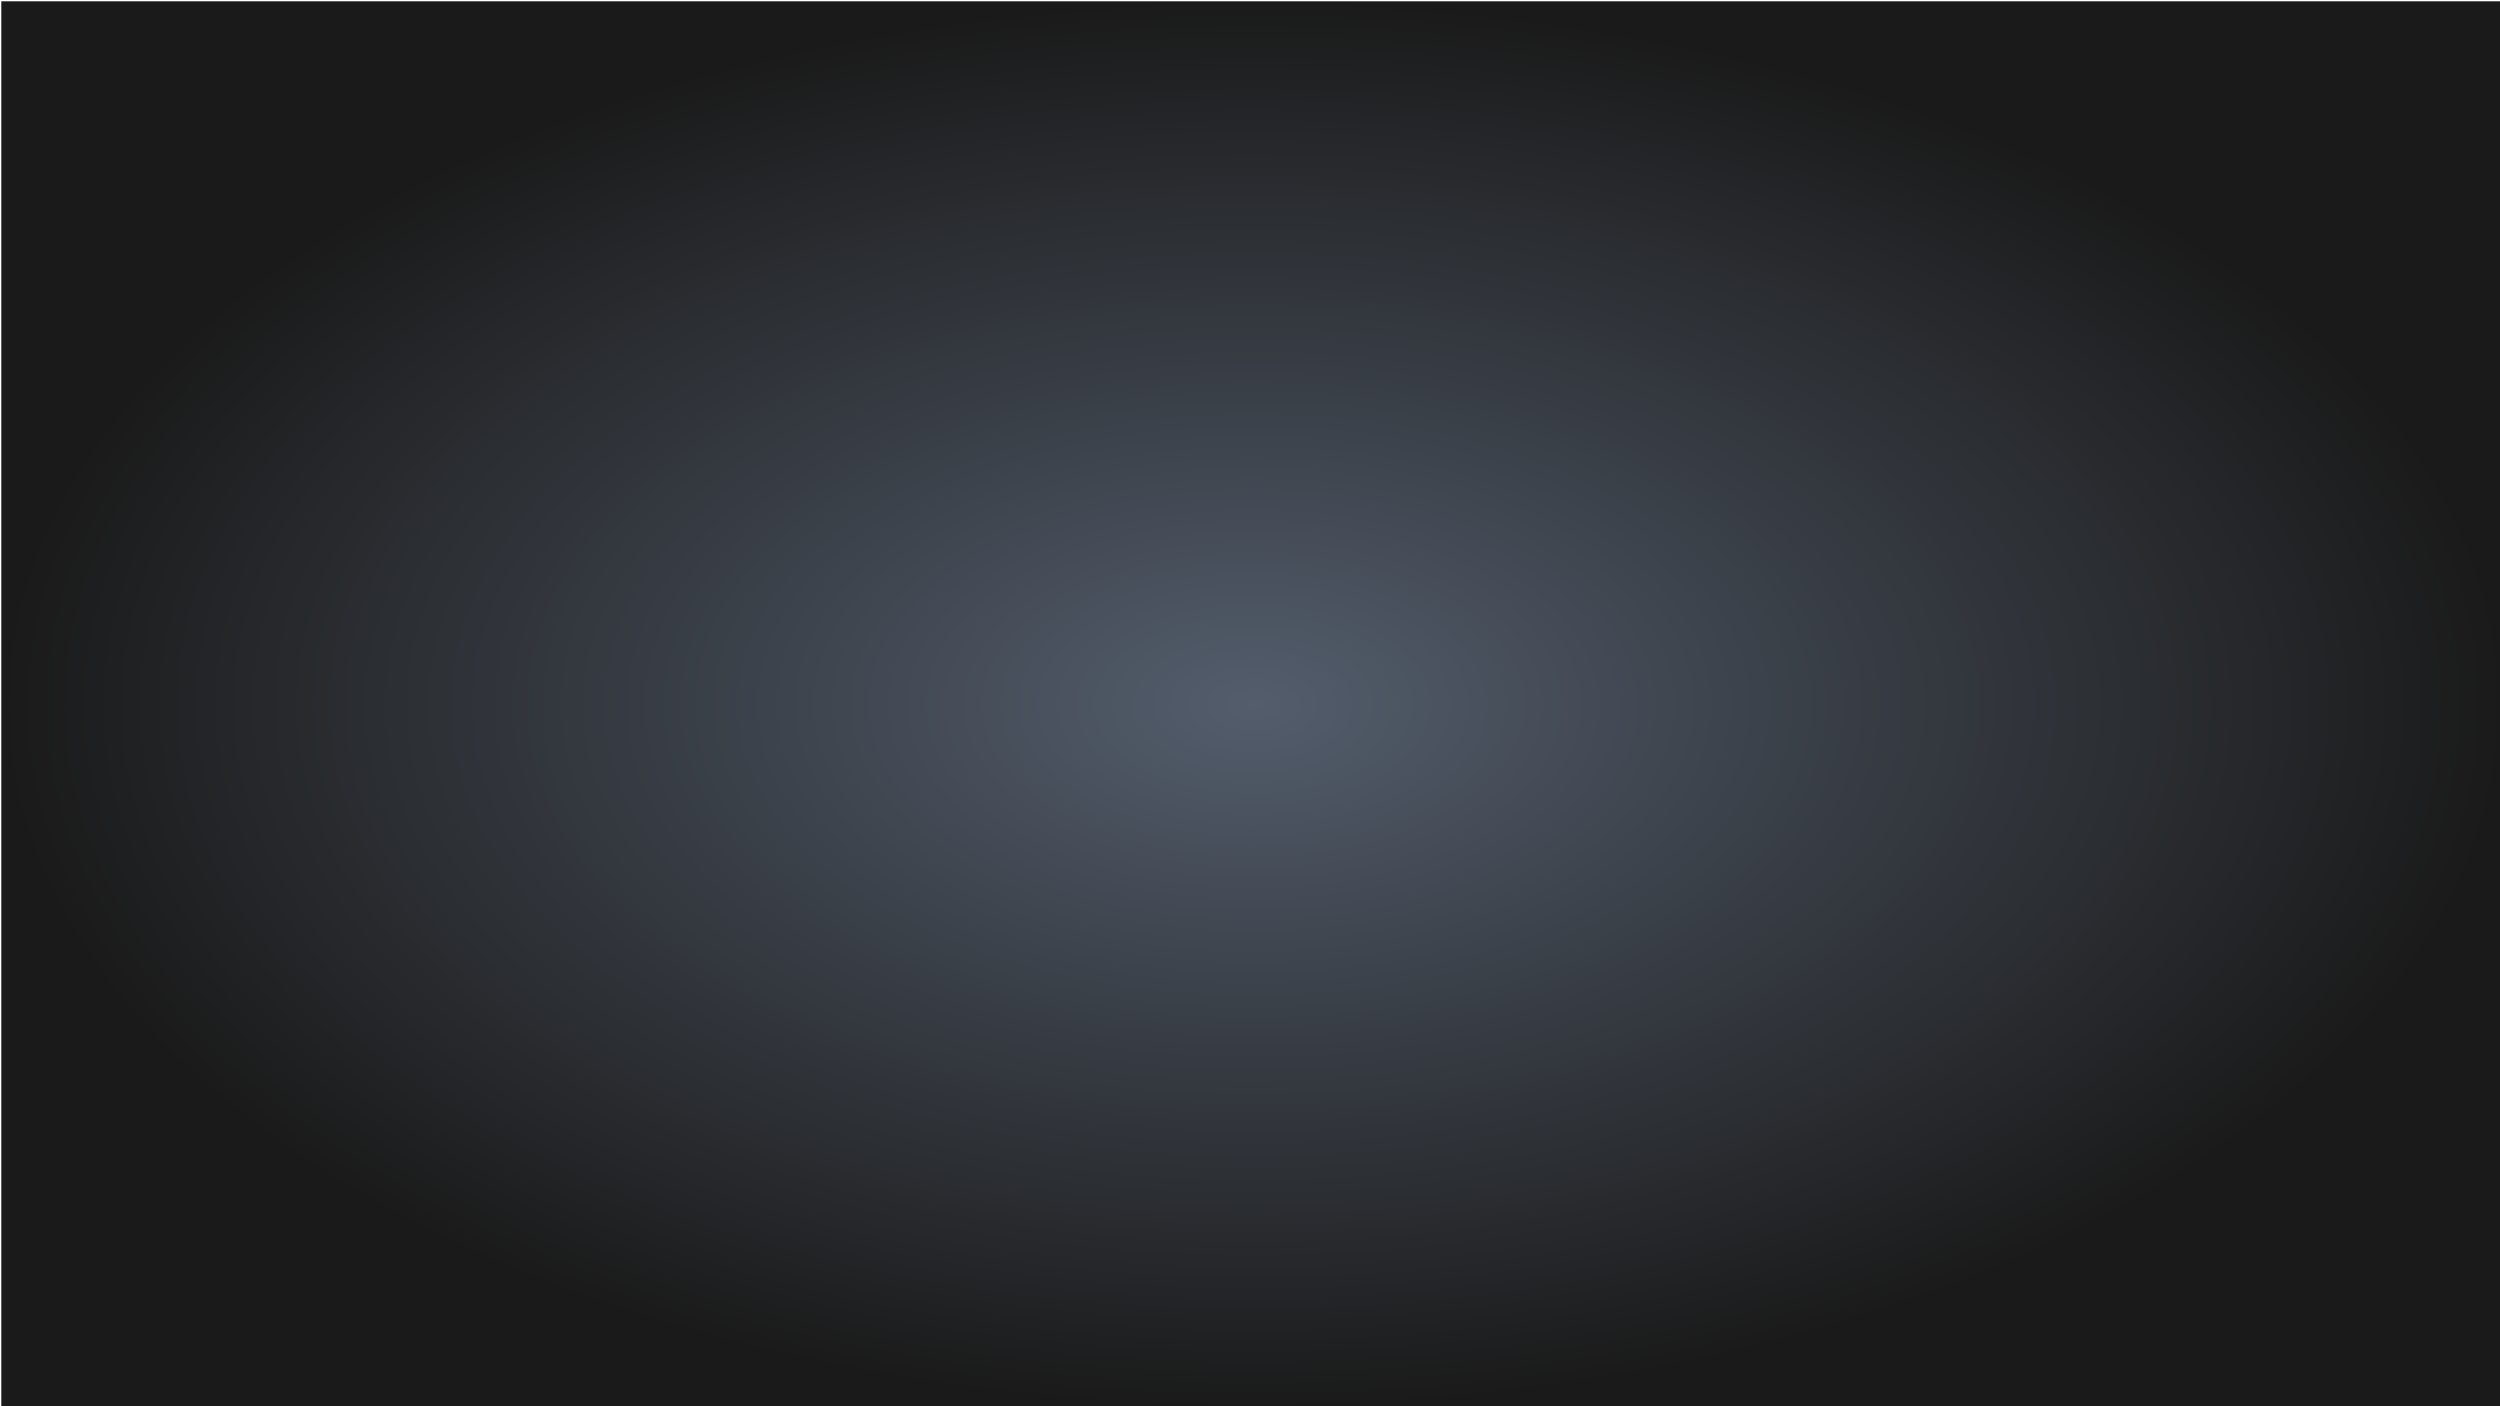 <?xml version="1.0" encoding="UTF-8" standalone="no"?>
<!-- Created with Inkscape (http://www.inkscape.org/) -->

<svg
   width="1920"
   height="1080"
   viewBox="0 0 508 285.75"
   version="1.1"
   id="svg1"
   inkscape:version="1.4 (86a8ad7, 2024-10-11)"
   sodipodi:docname="background.svg"
   xmlns:inkscape="http://www.inkscape.org/namespaces/inkscape"
   xmlns:sodipodi="http://sodipodi.sourceforge.net/DTD/sodipodi-0.dtd"
   xmlns:xlink="http://www.w3.org/1999/xlink"
   xmlns="http://www.w3.org/2000/svg"
   xmlns:svg="http://www.w3.org/2000/svg">
  <rect x="0" y="0" width="508" height="285.75" fill="#808080" stroke="none"/>
  <sodipodi:namedview
     id="namedview1"
     pagecolor="#ffffff"
     bordercolor="#000000"
     borderopacity="0.25"
     inkscape:showpageshadow="2"
     inkscape:pageopacity="0.0"
     inkscape:pagecheckerboard="0"
     inkscape:deskcolor="#d1d1d1"
     inkscape:document-units="mm"
     inkscape:zoom="1.0396254"
     inkscape:cx="396.77752"
     inkscape:cy="598.77335"
     inkscape:window-width="3440"
     inkscape:window-height="1369"
     inkscape:window-x="2552"
     inkscape:window-y="-8"
     inkscape:window-maximized="1"
     inkscape:current-layer="layer1" />
  <defs
     id="defs1">
    <radialGradient
       inkscape:collect="always"
       xlink:href="#linearGradient21291-9"
       id="radialGradient21320"
       cx="960.559"
       cy="540.033"
       fx="960.559"
       fy="540.033"
       r="961"
       gradientTransform="matrix(0.265,0,0,0.149,0.117,62.702)"
       gradientUnits="userSpaceOnUse" />
    <linearGradient
       id="linearGradient21291-9"
       inkscape:collect="always">
      <stop
         id="stop21324"
         offset="0"
         style="stop-color:#535d6c;stop-opacity:1" />
      <stop
         id="stop21326"
         offset="1"
         style="stop-color:#1a1a1a;stop-opacity:1" />
    </linearGradient>
  </defs>
  <g
     inkscape:label="Layer 1"
     inkscape:groupmode="layer"
     id="layer1">
    <rect
       id="rect3348"
       width="508.265"
       height="286.015"
       x="0.132"
       y="0.132"
       style="fill:url(#radialGradient21320);fill-opacity:1;stroke:#ffffff;stroke-width:0.265"
       inkscape:export-filename="C:\Users\Master\Google Drive\Technical\Interface Design\Alpha Testing\MMI Dashboard V3.png"
       inkscape:export-xdpi="90"
       inkscape:export-ydpi="90" />
  </g>
</svg>
